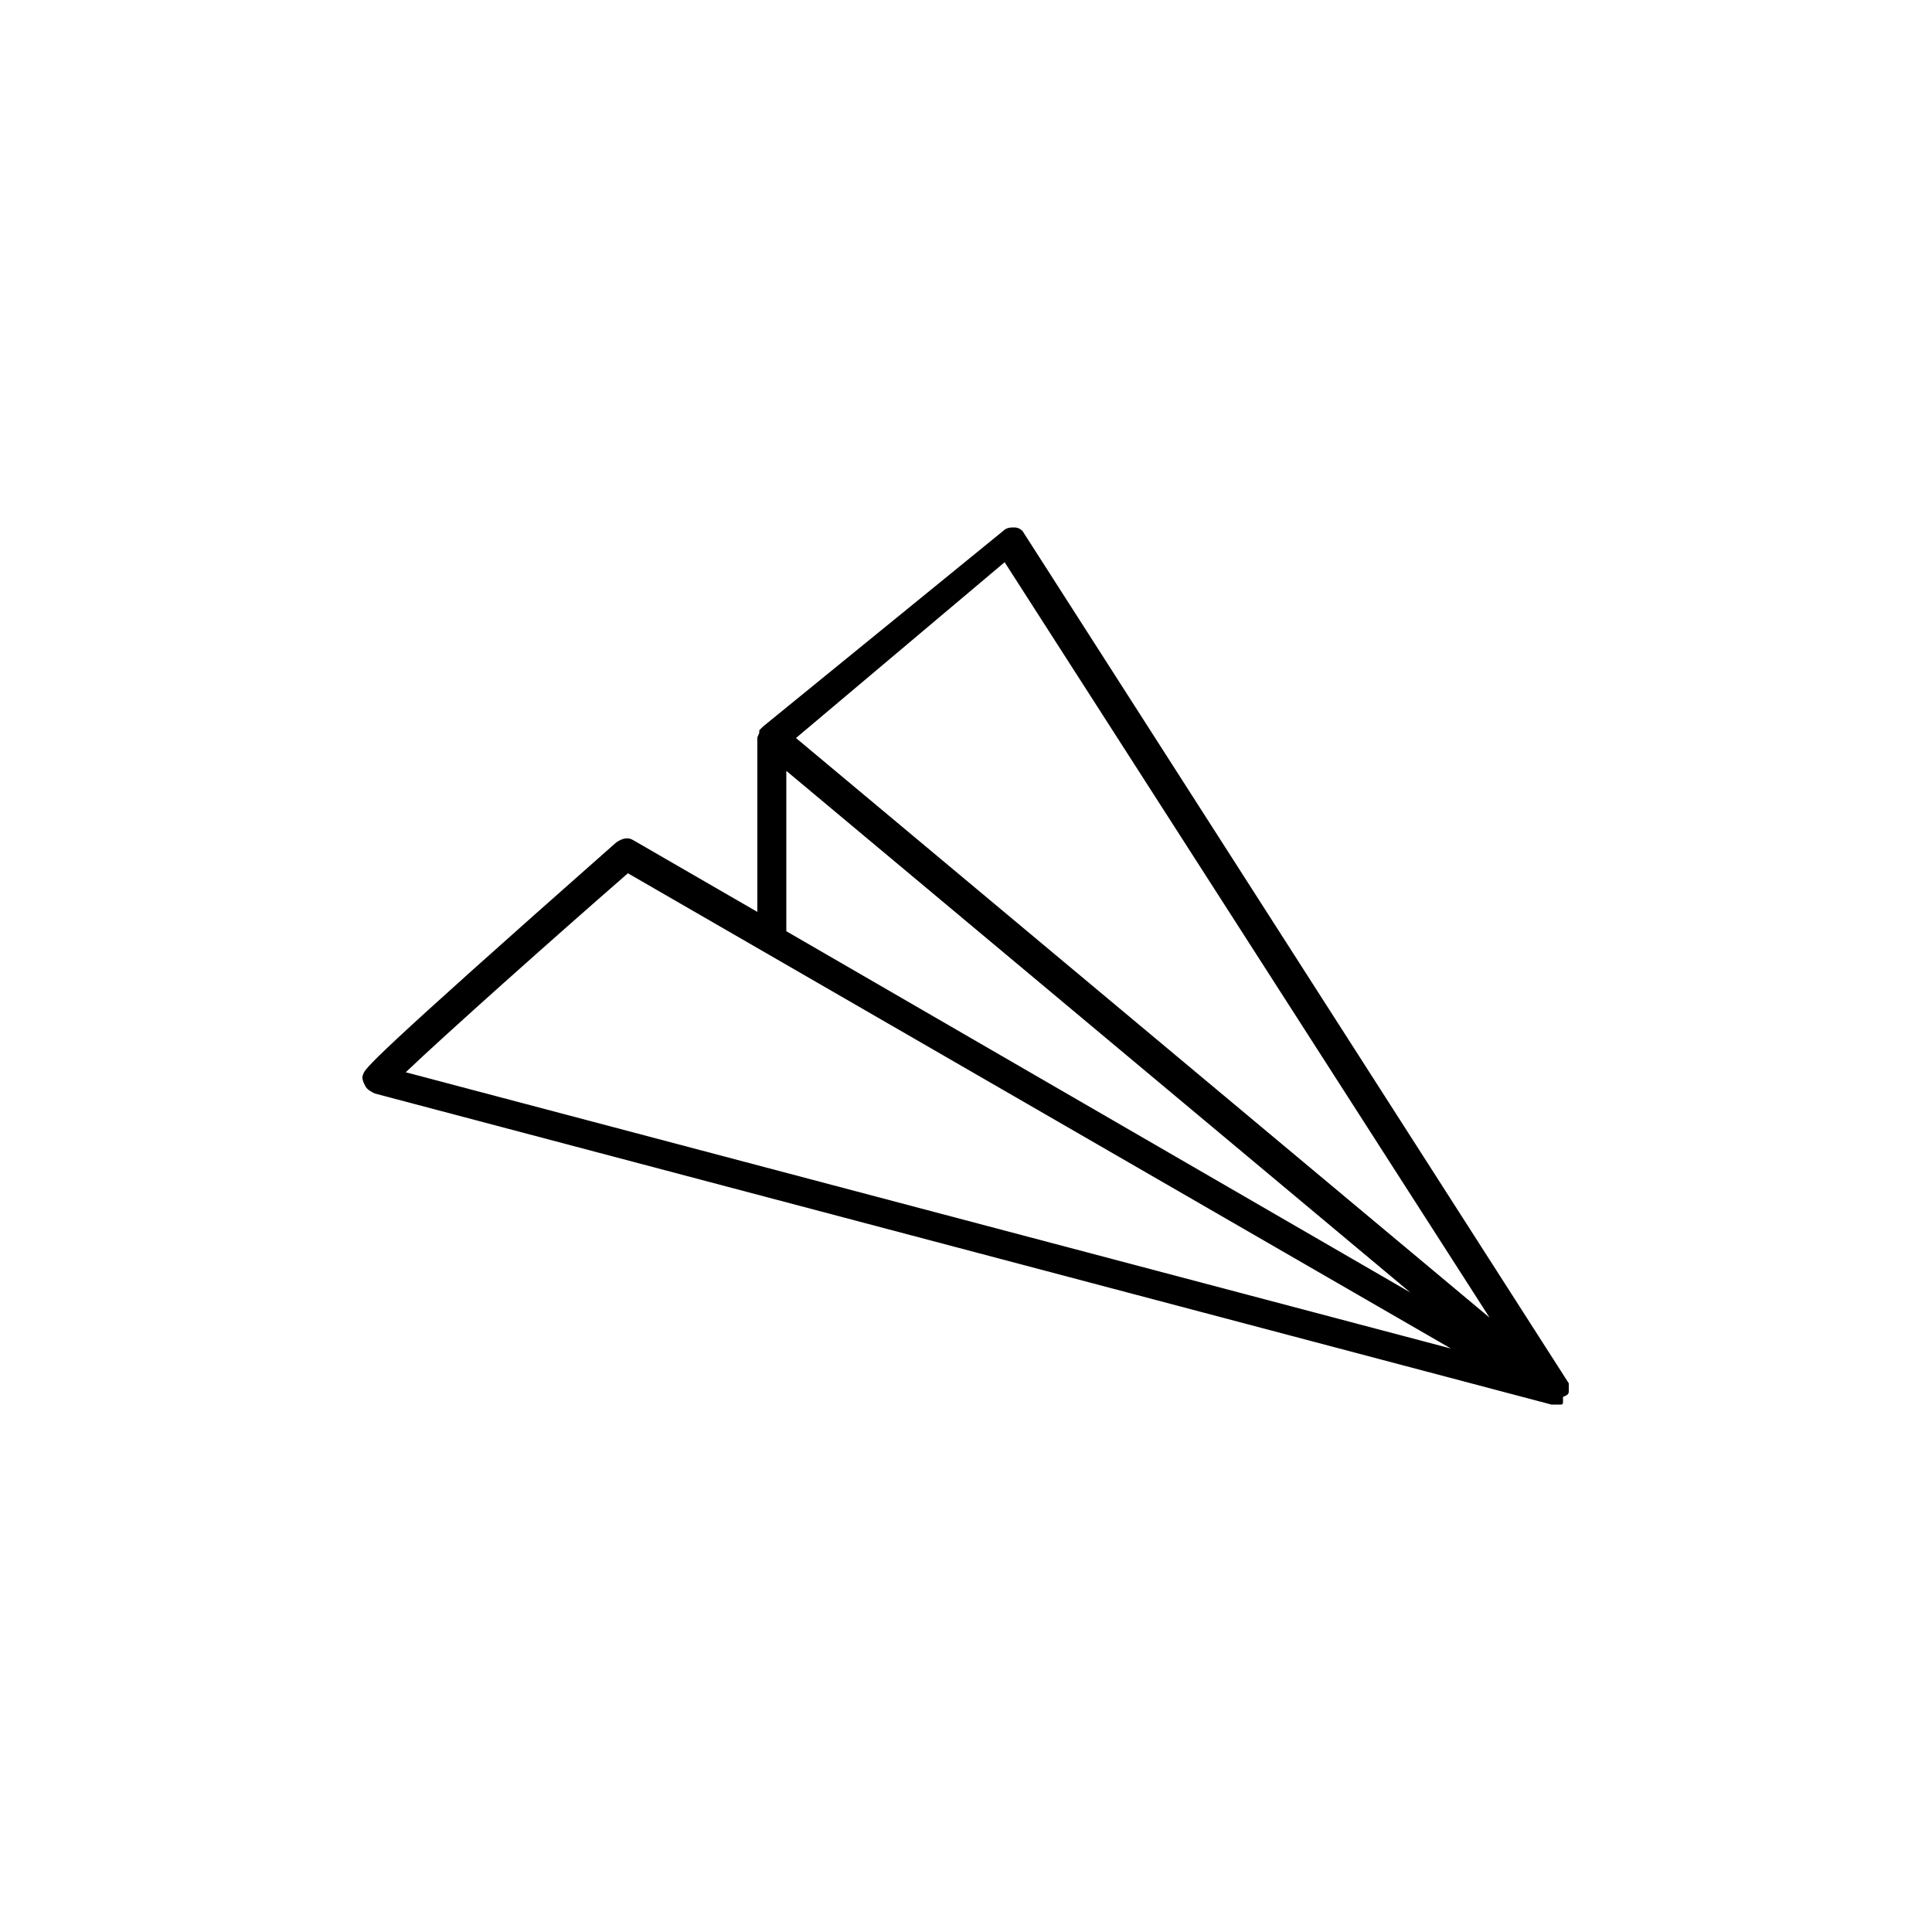 <?xml version="1.0" encoding="utf-8"?>
<!-- Generator: Adobe Illustrator 19.2.1, SVG Export Plug-In . SVG Version: 6.00 Build 0)  -->
<svg version="1.1" id="Calque_1" xmlns="http://www.w3.org/2000/svg" xmlns:xlink="http://www.w3.org/1999/xlink" x="0px" y="0px"
	 viewBox="0 0 100 100" style="enable-background:new 0 0 100 100;" xml:space="preserve">
<path d="M81.2,72C81.2,72,81.2,71.9,81.2,72c0-0.1,0-0.1,0-0.2v-0.1v-0.1l0,0L53,27.6c-0.1-0.2-0.3-0.3-0.5-0.3s-0.4,0-0.6,0.2
	L39.5,37.6l0,0c-0.1,0.1-0.1,0.1-0.2,0.2c0,0,0,0,0,0.1s-0.1,0.2-0.1,0.3v9l-6.4-3.7c-0.3-0.2-0.6-0.1-0.9,0.1
	c-12.8,11.3-13,11.7-13.1,12c-0.1,0.2,0,0.4,0.1,0.6c0.1,0.2,0.3,0.3,0.5,0.4l60.9,16.1c0.1,0,0.1,0,0.2,0s0.2,0,0.2,0l0,0
	c0,0,0,0,0.1,0c0,0,0.1,0,0.1-0.1l0,0l0,0l0,0l0,0l0,0v-0.1v-0.1l0,0l0,0v-0.1C81.2,72.2,81.2,72.1,81.2,72
	C81.2,72.1,81.2,72,81.2,72z M52,29.1l25.1,39.1l-35.9-30L52,29.1z M40.7,39.9l32.3,27L40.7,48.2V39.9z M21,55.5
	c2.1-2,7.6-6.9,11.5-10.3l42.6,24.6L21,55.5z"/>
</svg>
